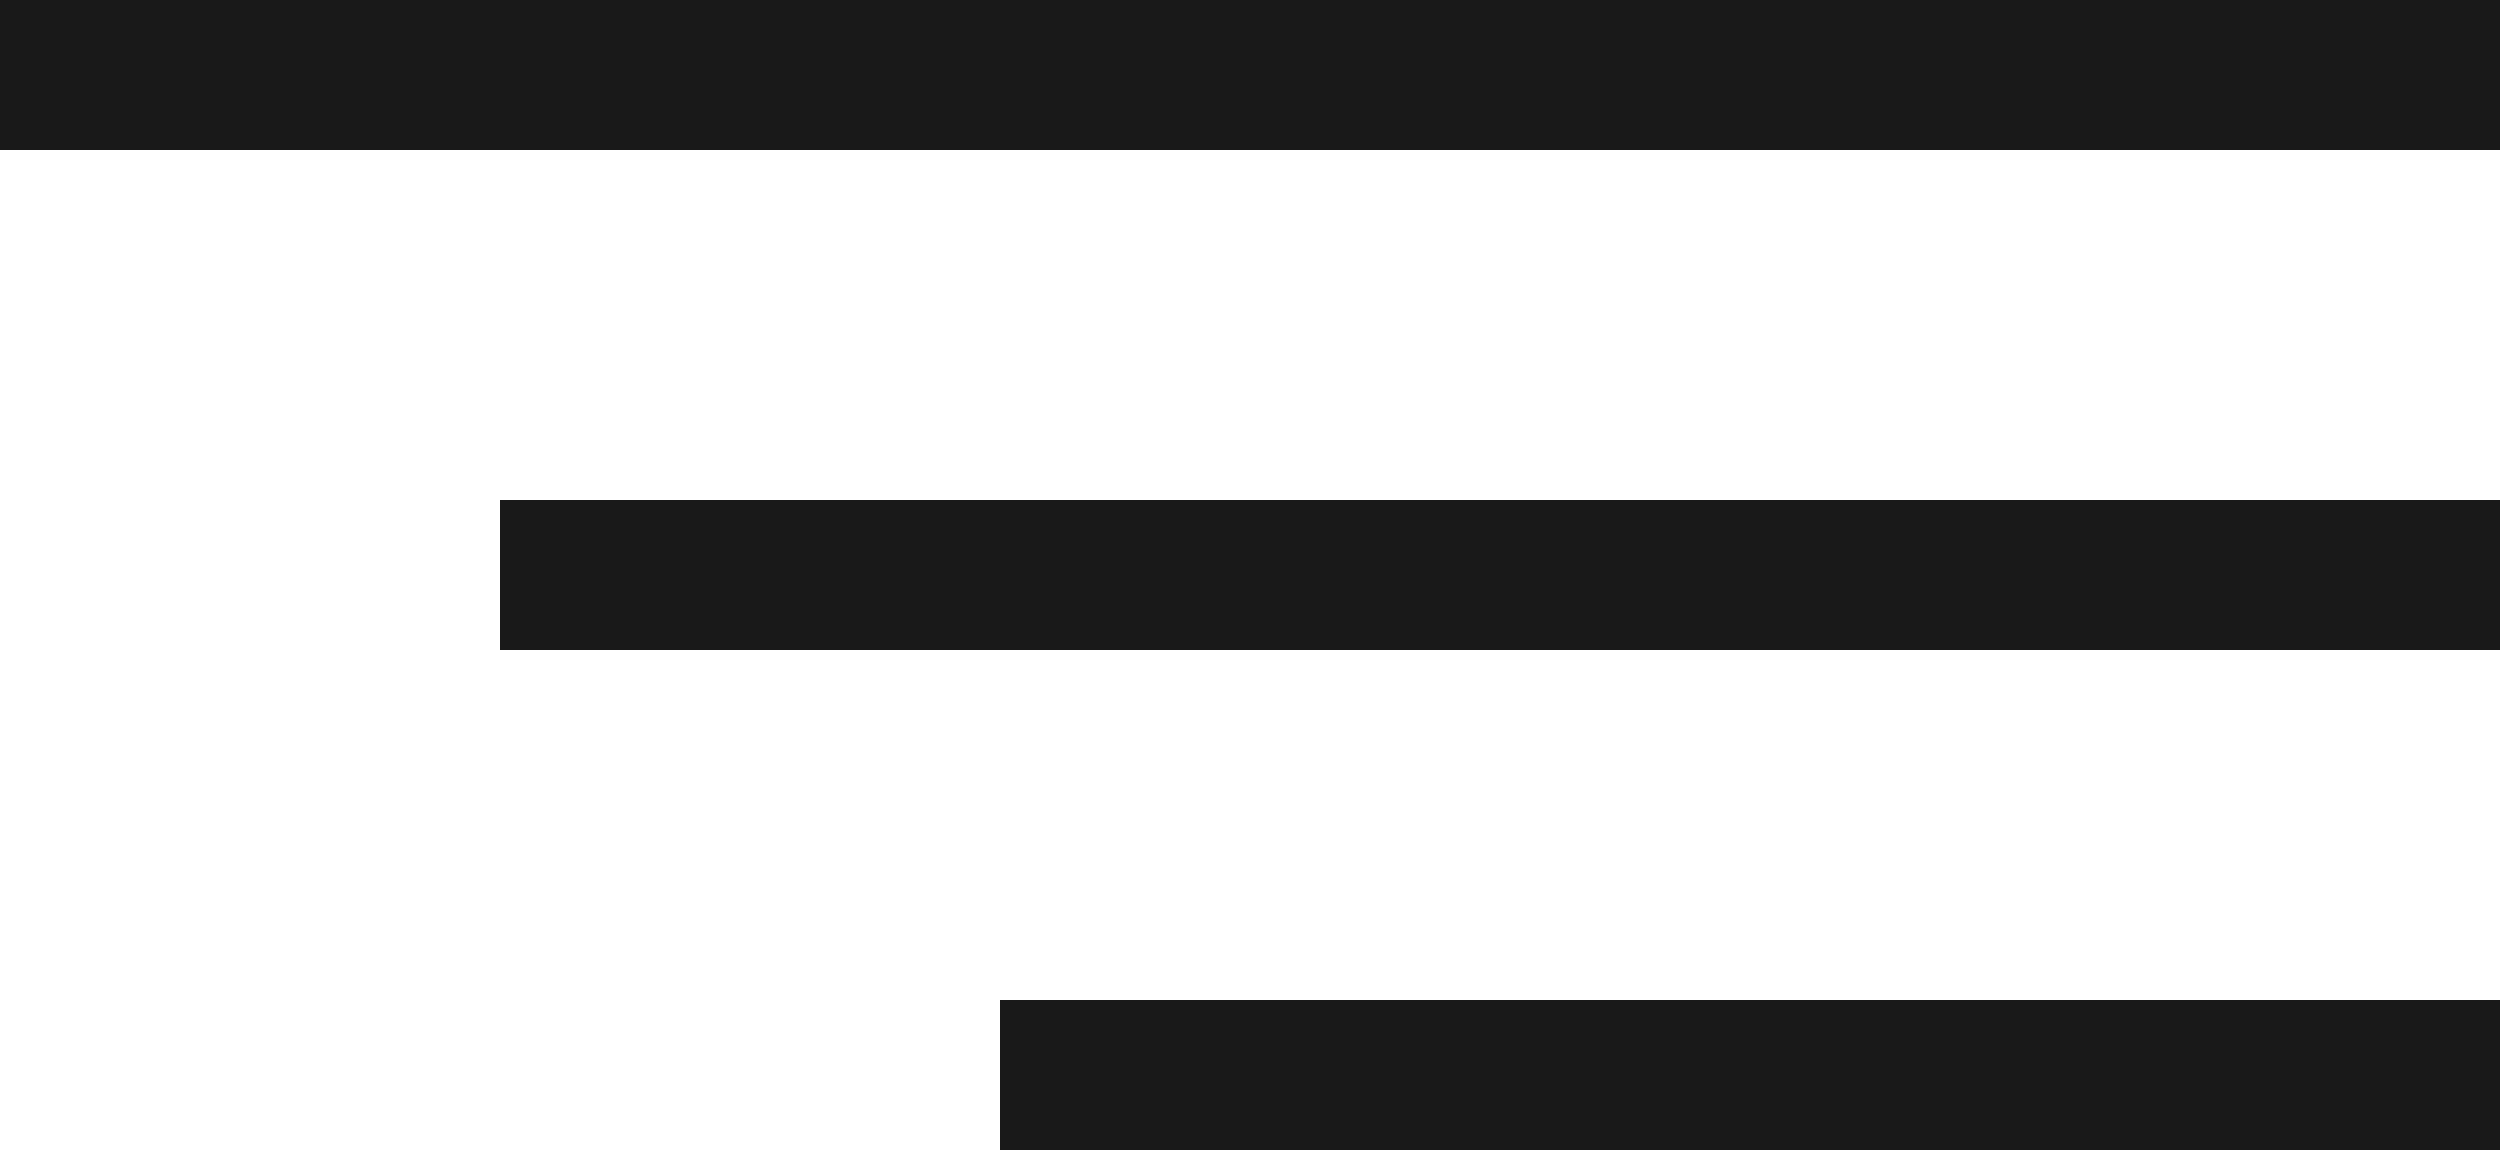 <svg width="50" height="23" viewBox="0 0 50 23" fill="none" xmlns="http://www.w3.org/2000/svg">
<line y1="-1.5" x2="50" y2="-1.5" transform="matrix(-1 0 0 1 50 3)" stroke="#191919" stroke-width="3"/>
<line y1="-1.5" x2="40" y2="-1.5" transform="matrix(-1 0 0 1 50 13)" stroke="#191919" stroke-width="3"/>
<line y1="-1.5" x2="30" y2="-1.5" transform="matrix(-1 0 0 1 50 23)" stroke="#191919" stroke-width="3"/>
</svg>
